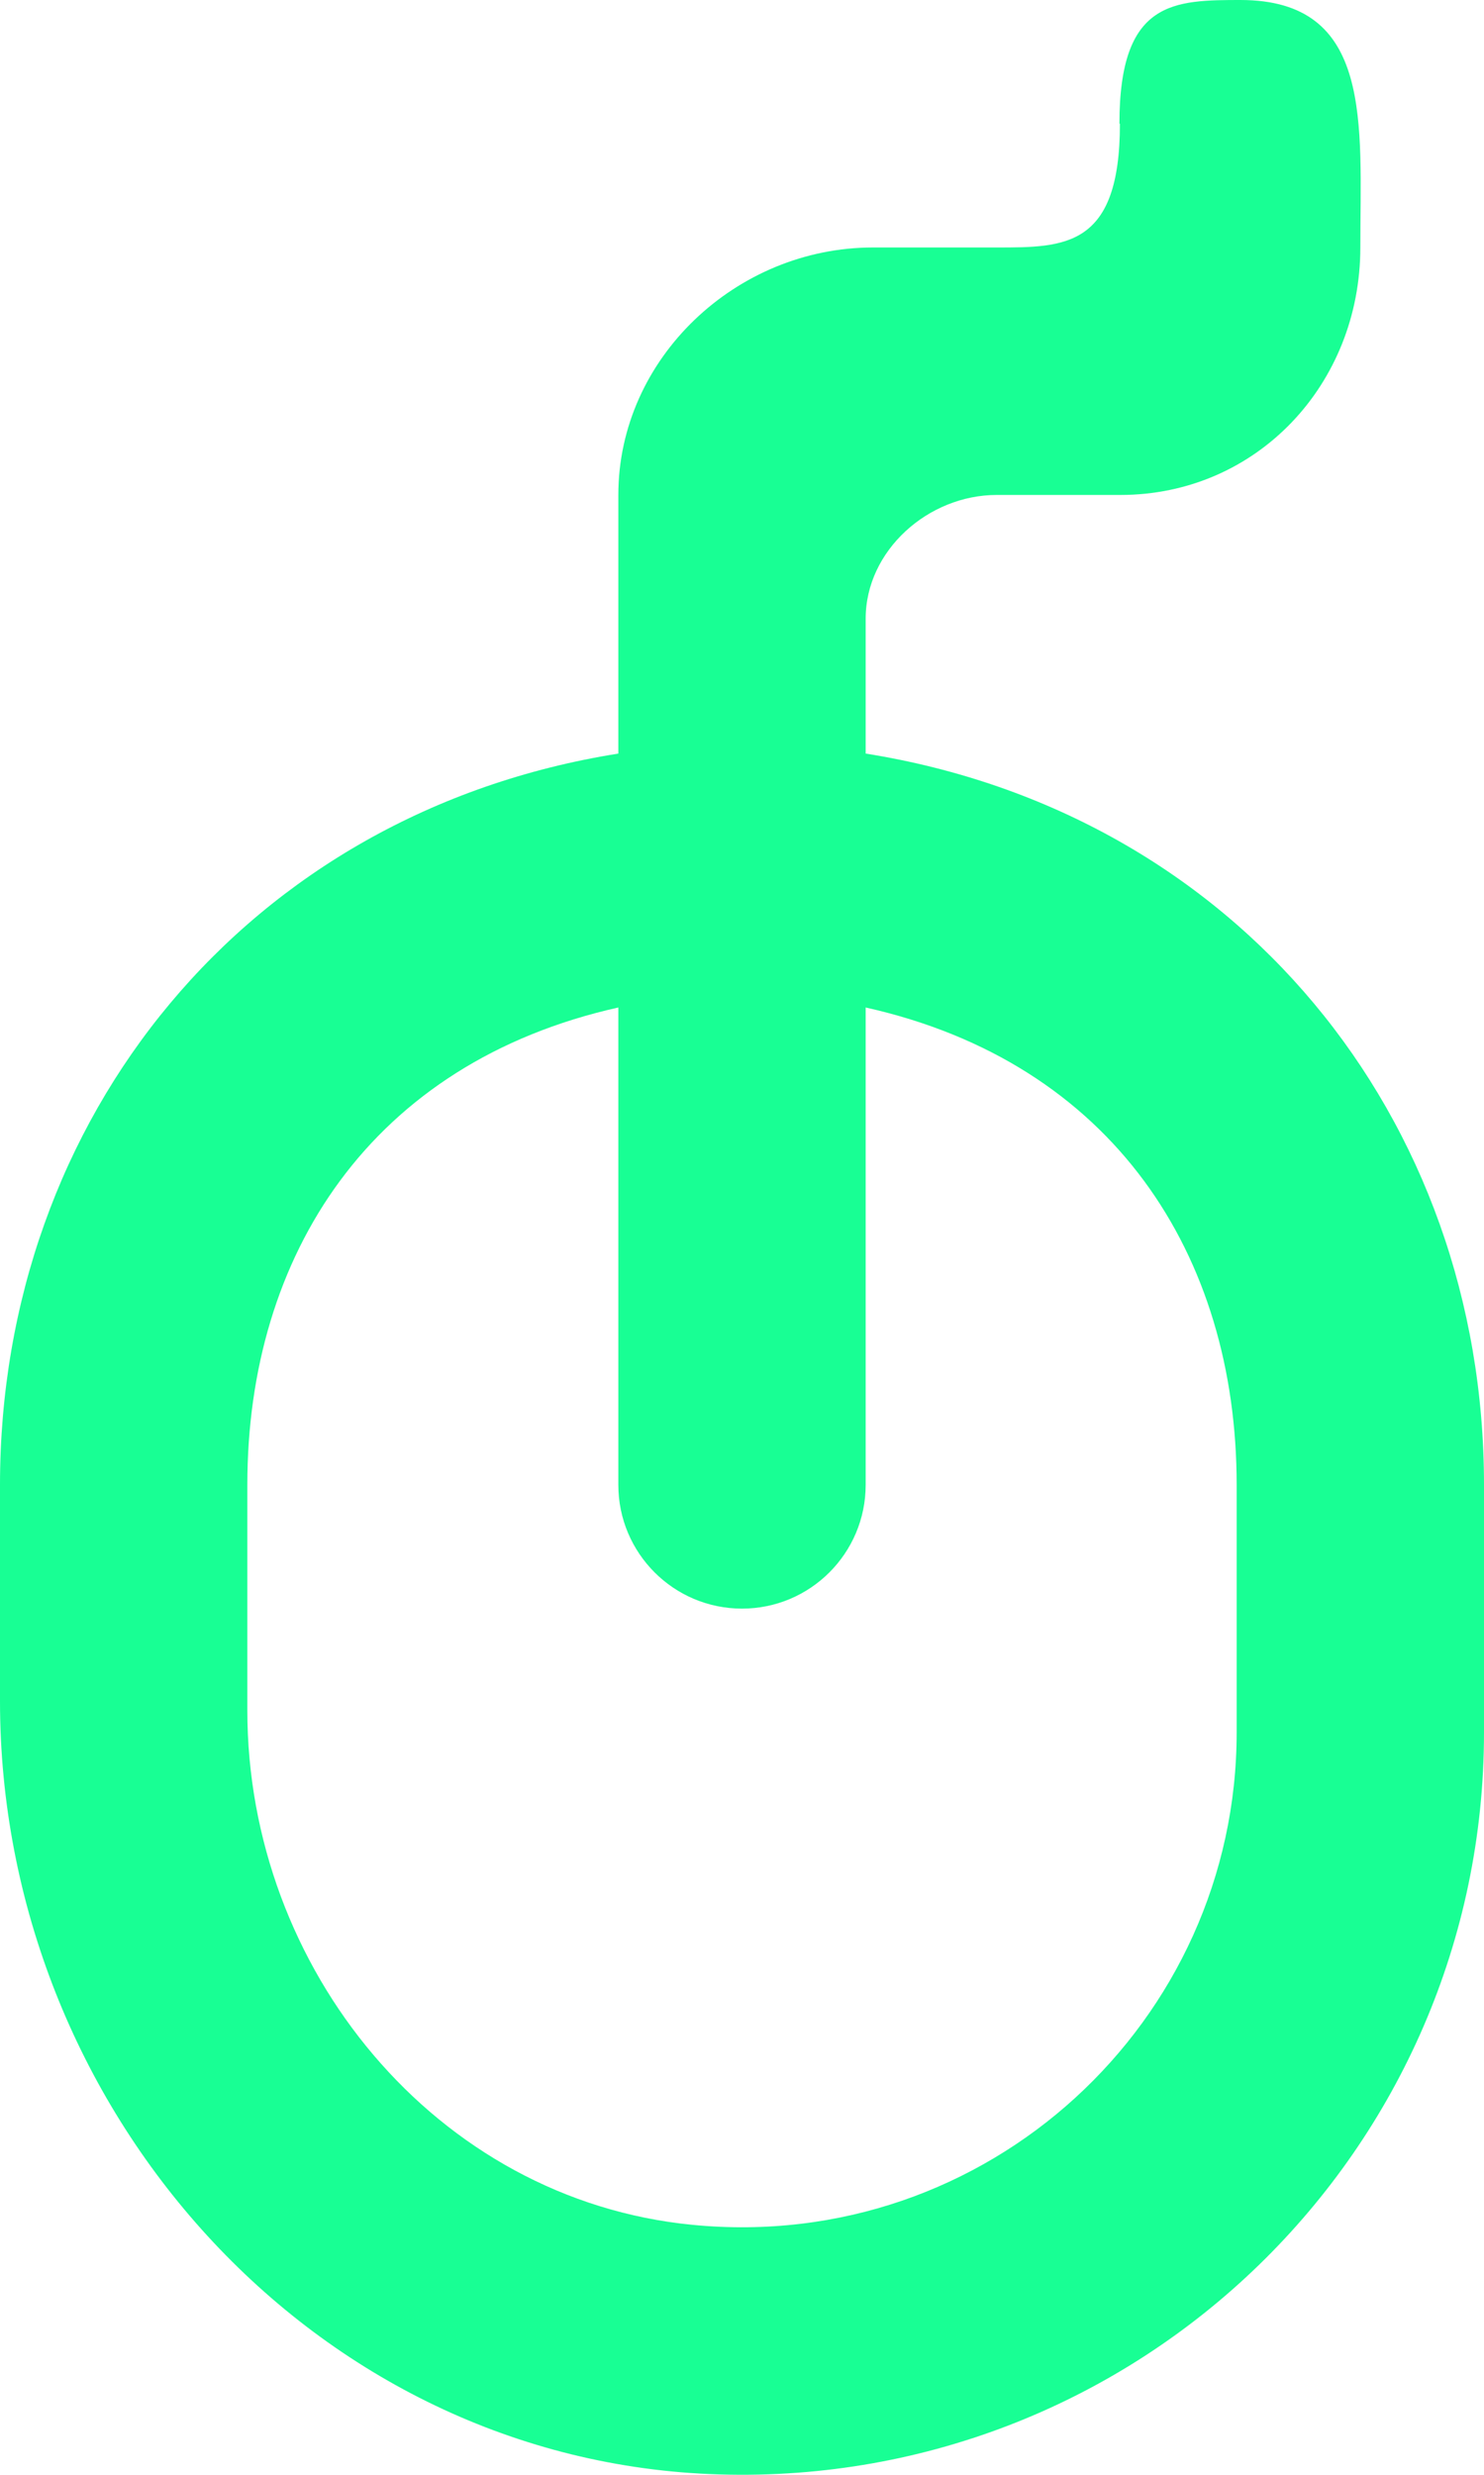<?xml version="1.0" encoding="UTF-8" standalone="no"?>
<svg width="12px" height="20px" viewBox="0 0 12 20" version="1.1" xmlns="http://www.w3.org/2000/svg" xmlns:xlink="http://www.w3.org/1999/xlink">
    <!-- Generator: Sketch 3.8.1 (29687) - http://www.bohemiancoding.com/sketch -->
    <title>mouse [#217]</title>
    <desc>Created with Sketch.</desc>
    <defs></defs>
    <g id="Page-1" stroke="none" stroke-width="1" fill="none" fill-rule="evenodd">
        <g id="Dribbble-Dark-Preview" transform="translate(-304, -7199)" fill="#18FF94">
            <g id="icons" transform="translate(56, 160)">
                <path d="M258,7053 C258,7055.337 255.985,7057.213 253.6,7056.98 C251.522,7056.778 250,7054.91 250,7052.822 L250,7051 C250,7049.142 251,7047.589 253,7047.142 L253,7051 C253,7051.552 253.448,7052 254,7052 C254.552,7052 255,7051.552 255,7051 L255,7047.142 C257,7047.589 258,7049.142 258,7051 L258,7053 Z M253,7043 L253,7045.09 C250,7045.567 248,7048.028 248,7051 L248,7052.748 C248,7056.034 250.532,7058.899 253.815,7058.997 C257.213,7059.099 260,7056.375 260,7053 L260,7051 C260,7048.028 258,7045.567 255,7045.09 L255,7044 C255,7043.448 255.507,7043 256.059,7043 L257.059,7043 C258.164,7043 259,7042.105 259,7041 C259,7040 259.108,7039 258.03,7039 L258.045,7039 C257.492,7039 257.052,7039 257.052,7040 L257.056,7040 C257.056,7041 256.612,7041 256.059,7041 L255.059,7041 C253.955,7041 253,7041.895 253,7043 L253,7043 Z" id="mouse-[#217]"></path>
            </g>
        </g>
    </g>
</svg>